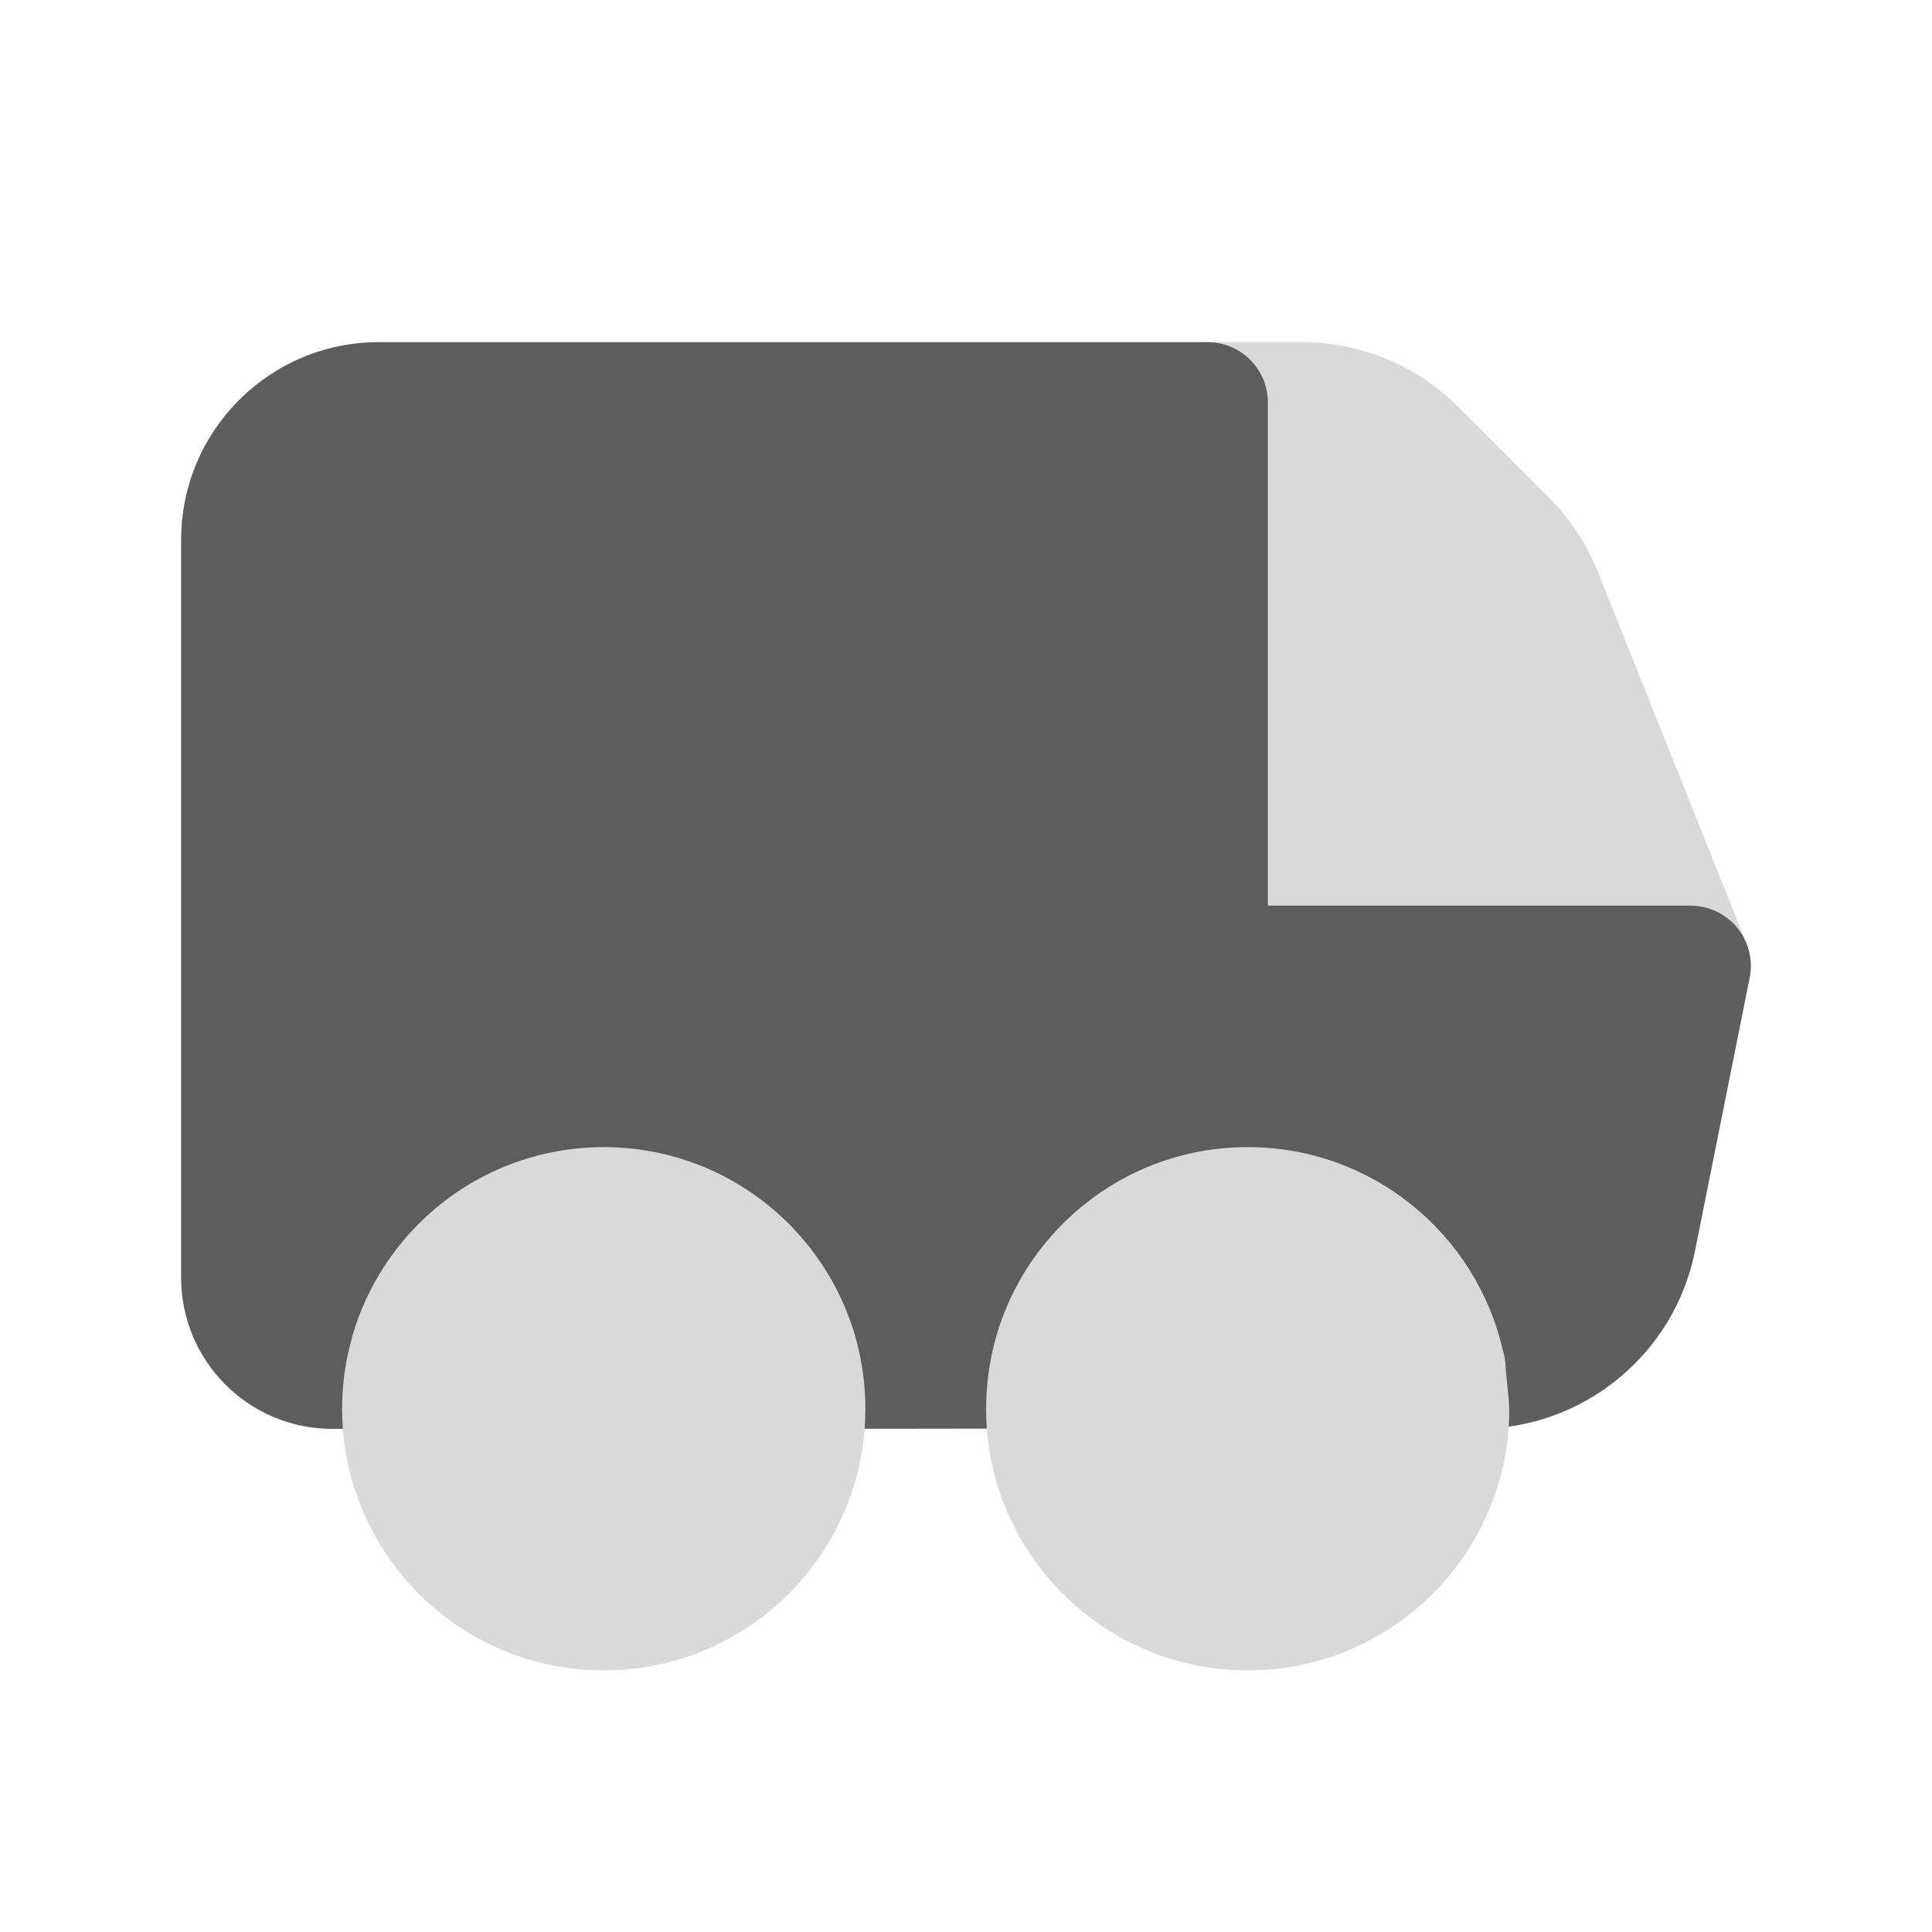 <svg width="24" height="24" viewBox="0 0 24 24" fill="none" xmlns="http://www.w3.org/2000/svg">
<path d="M15 4.25C14.586 4.25 14.25 4.586 14.25 5V12C14.25 12.414 14.586 12.75 15 12.75H21C21.249 12.75 21.482 12.627 21.621 12.421C21.761 12.214 21.789 11.953 21.696 11.722L19.849 7.103C19.71 6.757 19.503 6.443 19.24 6.179L18.116 5.055C17.6 4.54 16.901 4.25 16.172 4.25H15Z" fill="#D9D9D9"/>
<path d="M15 4.25H4.707C3.35 4.25 2.25 5.35 2.25 6.707V15.872C2.25 16.909 3.091 17.75 4.128 17.75H5.006C5.343 17.75 5.631 17.543 5.75 17.25C5.768 17.208 5.781 17.164 5.791 17.119H7.5L9.214 17.146C9.286 17.498 9.596 17.75 9.955 17.75L13.043 17.746L13.784 17.153L17.214 17.146C17.286 17.498 17.595 17.75 17.954 17.75V17.745L17.955 17.745L17.955 17.75L18.365 17.749C19.674 17.747 20.8 16.822 21.056 15.539L21.735 12.147C21.779 11.927 21.723 11.698 21.58 11.525C21.438 11.351 21.225 11.25 21 11.25H15.75V5C15.75 4.586 15.414 4.25 15 4.25Z" fill="#5D5D5D"/>
<path fill-rule="evenodd" clip-rule="evenodd" d="M12.315 16.849L12.314 16.856L12.314 16.857C12.272 17.066 12.25 17.281 12.25 17.5C12.25 19.295 13.705 20.75 15.5 20.75C17.252 20.75 18.679 19.365 18.747 17.629C18.752 17.515 18.745 17.411 18.736 17.326L18.704 17.003C18.704 16.924 18.692 16.844 18.667 16.767C18.334 15.325 17.044 14.25 15.5 14.25C13.929 14.25 12.62 15.364 12.316 16.845" fill="#D9D9D9"/>
<path d="M4.327 16.795C4.302 16.909 4.283 17.024 4.27 17.141C4.257 17.259 4.25 17.379 4.25 17.5C4.25 19.295 5.705 20.75 7.5 20.75C9.295 20.75 10.75 19.295 10.75 17.5C10.75 17.277 10.727 17.058 10.684 16.846C10.381 15.364 9.071 14.25 7.5 14.25C6.35 14.25 5.341 14.847 4.764 15.745C4.599 16.003 4.468 16.286 4.38 16.587L4.327 16.795Z" fill="#D9D9D9"/>
</svg>
